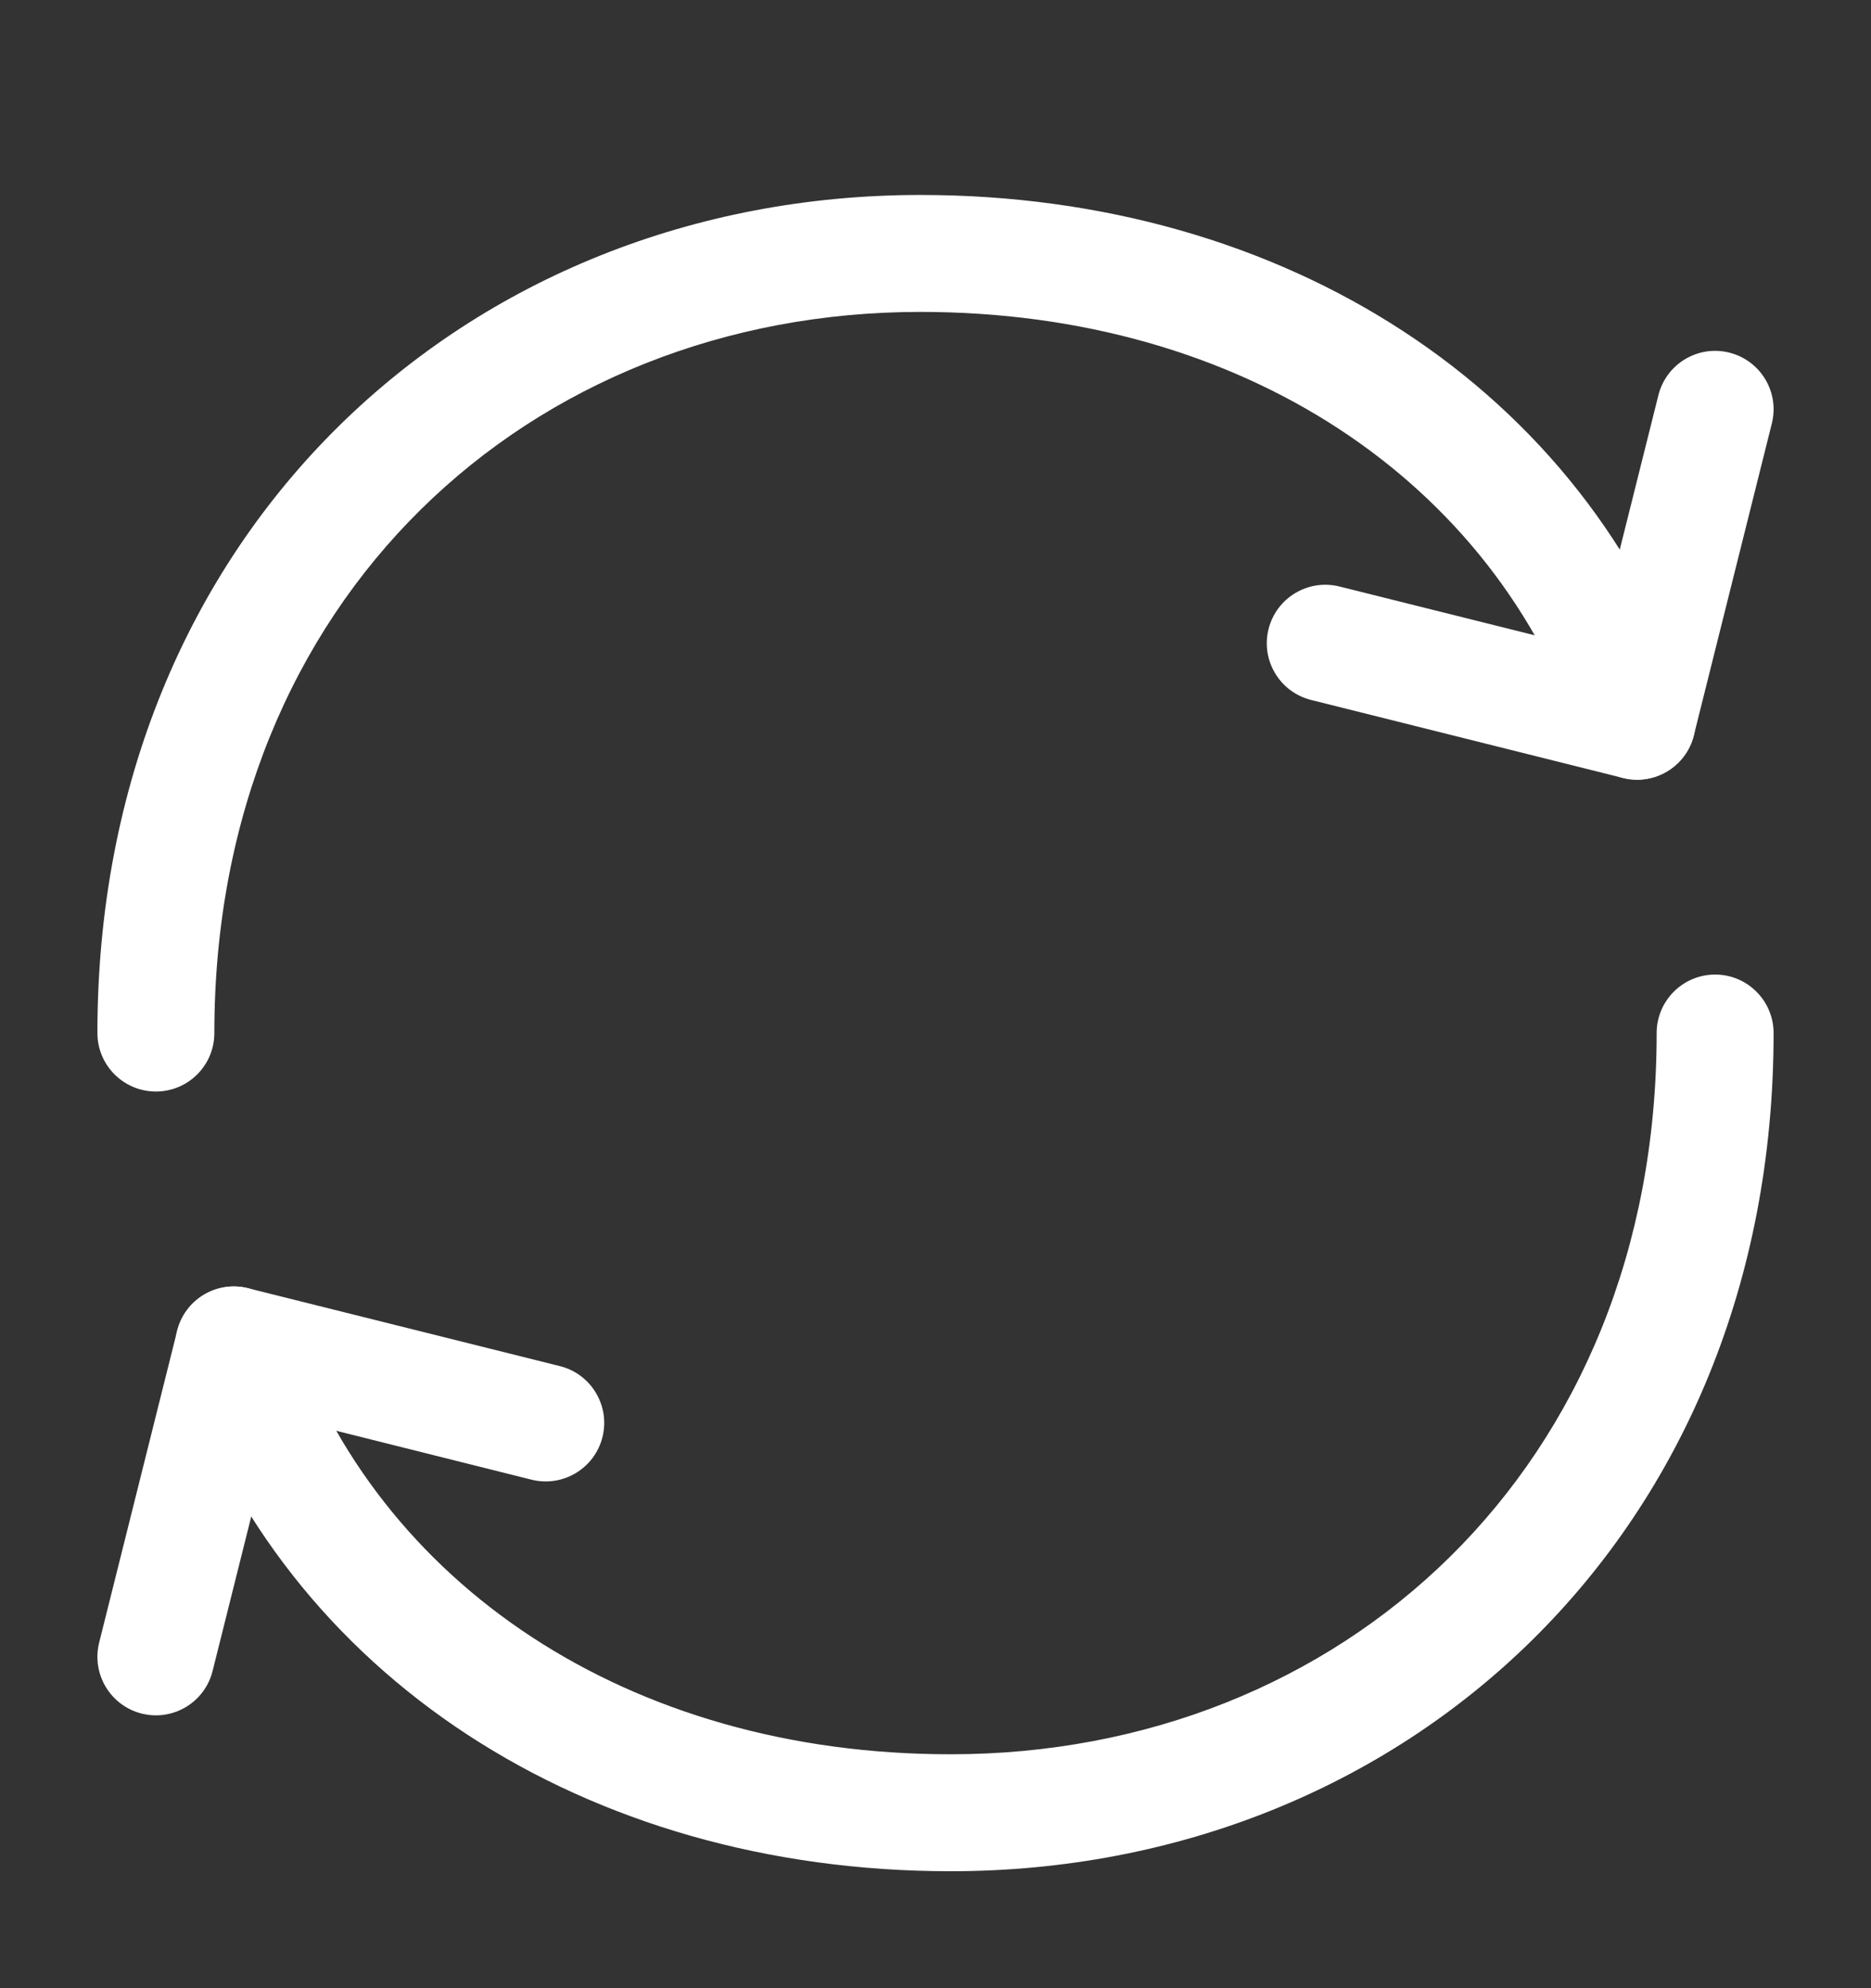 <svg width="16" height="17" viewBox="0 0 16 17" fill="none" xmlns="http://www.w3.org/2000/svg">
<rect x="0" y="0" width="16" height="17" fill="#333333" stroke="none"/>
<path fill-rule="evenodd" clip-rule="evenodd" d="M14.667 8.333C14.943 8.333 15.167 8.557 15.167 8.833C15.167 13.116 12.01 16 8.129 16C5.017 16 2.433 14.339 1.526 11.66C1.438 11.399 1.578 11.115 1.84 11.026C2.101 10.938 2.385 11.078 2.474 11.34C3.221 13.547 5.373 15 8.129 15C11.47 15 14.167 12.55 14.167 8.833C14.167 8.557 14.391 8.333 14.667 8.333Z" fill="white"/>
<path fill-rule="evenodd" clip-rule="evenodd" d="M7.871 2.667C4.53 2.667 1.833 5.116 1.833 8.833C1.833 9.109 1.61 9.333 1.333 9.333C1.057 9.333 0.833 9.109 0.833 8.833C0.833 4.551 3.99 1.667 7.871 1.667C10.984 1.667 13.567 3.327 14.474 6.006C14.562 6.268 14.422 6.552 14.16 6.64C13.899 6.729 13.615 6.588 13.526 6.327C12.779 4.119 10.628 2.667 7.871 2.667Z" fill="white"/>
<path fill-rule="evenodd" clip-rule="evenodd" d="M1.515 11.379C1.582 11.111 1.853 10.948 2.121 11.015L4.788 11.681C5.056 11.748 5.219 12.02 5.152 12.288C5.085 12.556 4.813 12.719 4.545 12.652L2.364 12.106L1.818 14.288C1.751 14.556 1.48 14.719 1.212 14.652C0.944 14.585 0.781 14.313 0.848 14.045L1.515 11.379Z" fill="white"/>
<path fill-rule="evenodd" clip-rule="evenodd" d="M14.788 3.015C15.056 3.082 15.219 3.353 15.152 3.621L14.485 6.288C14.418 6.556 14.147 6.719 13.879 6.652L11.212 5.985C10.944 5.918 10.781 5.646 10.848 5.379C10.915 5.111 11.187 4.948 11.455 5.015L13.636 5.56L14.182 3.379C14.249 3.111 14.52 2.948 14.788 3.015Z" fill="white"/>
</svg>
